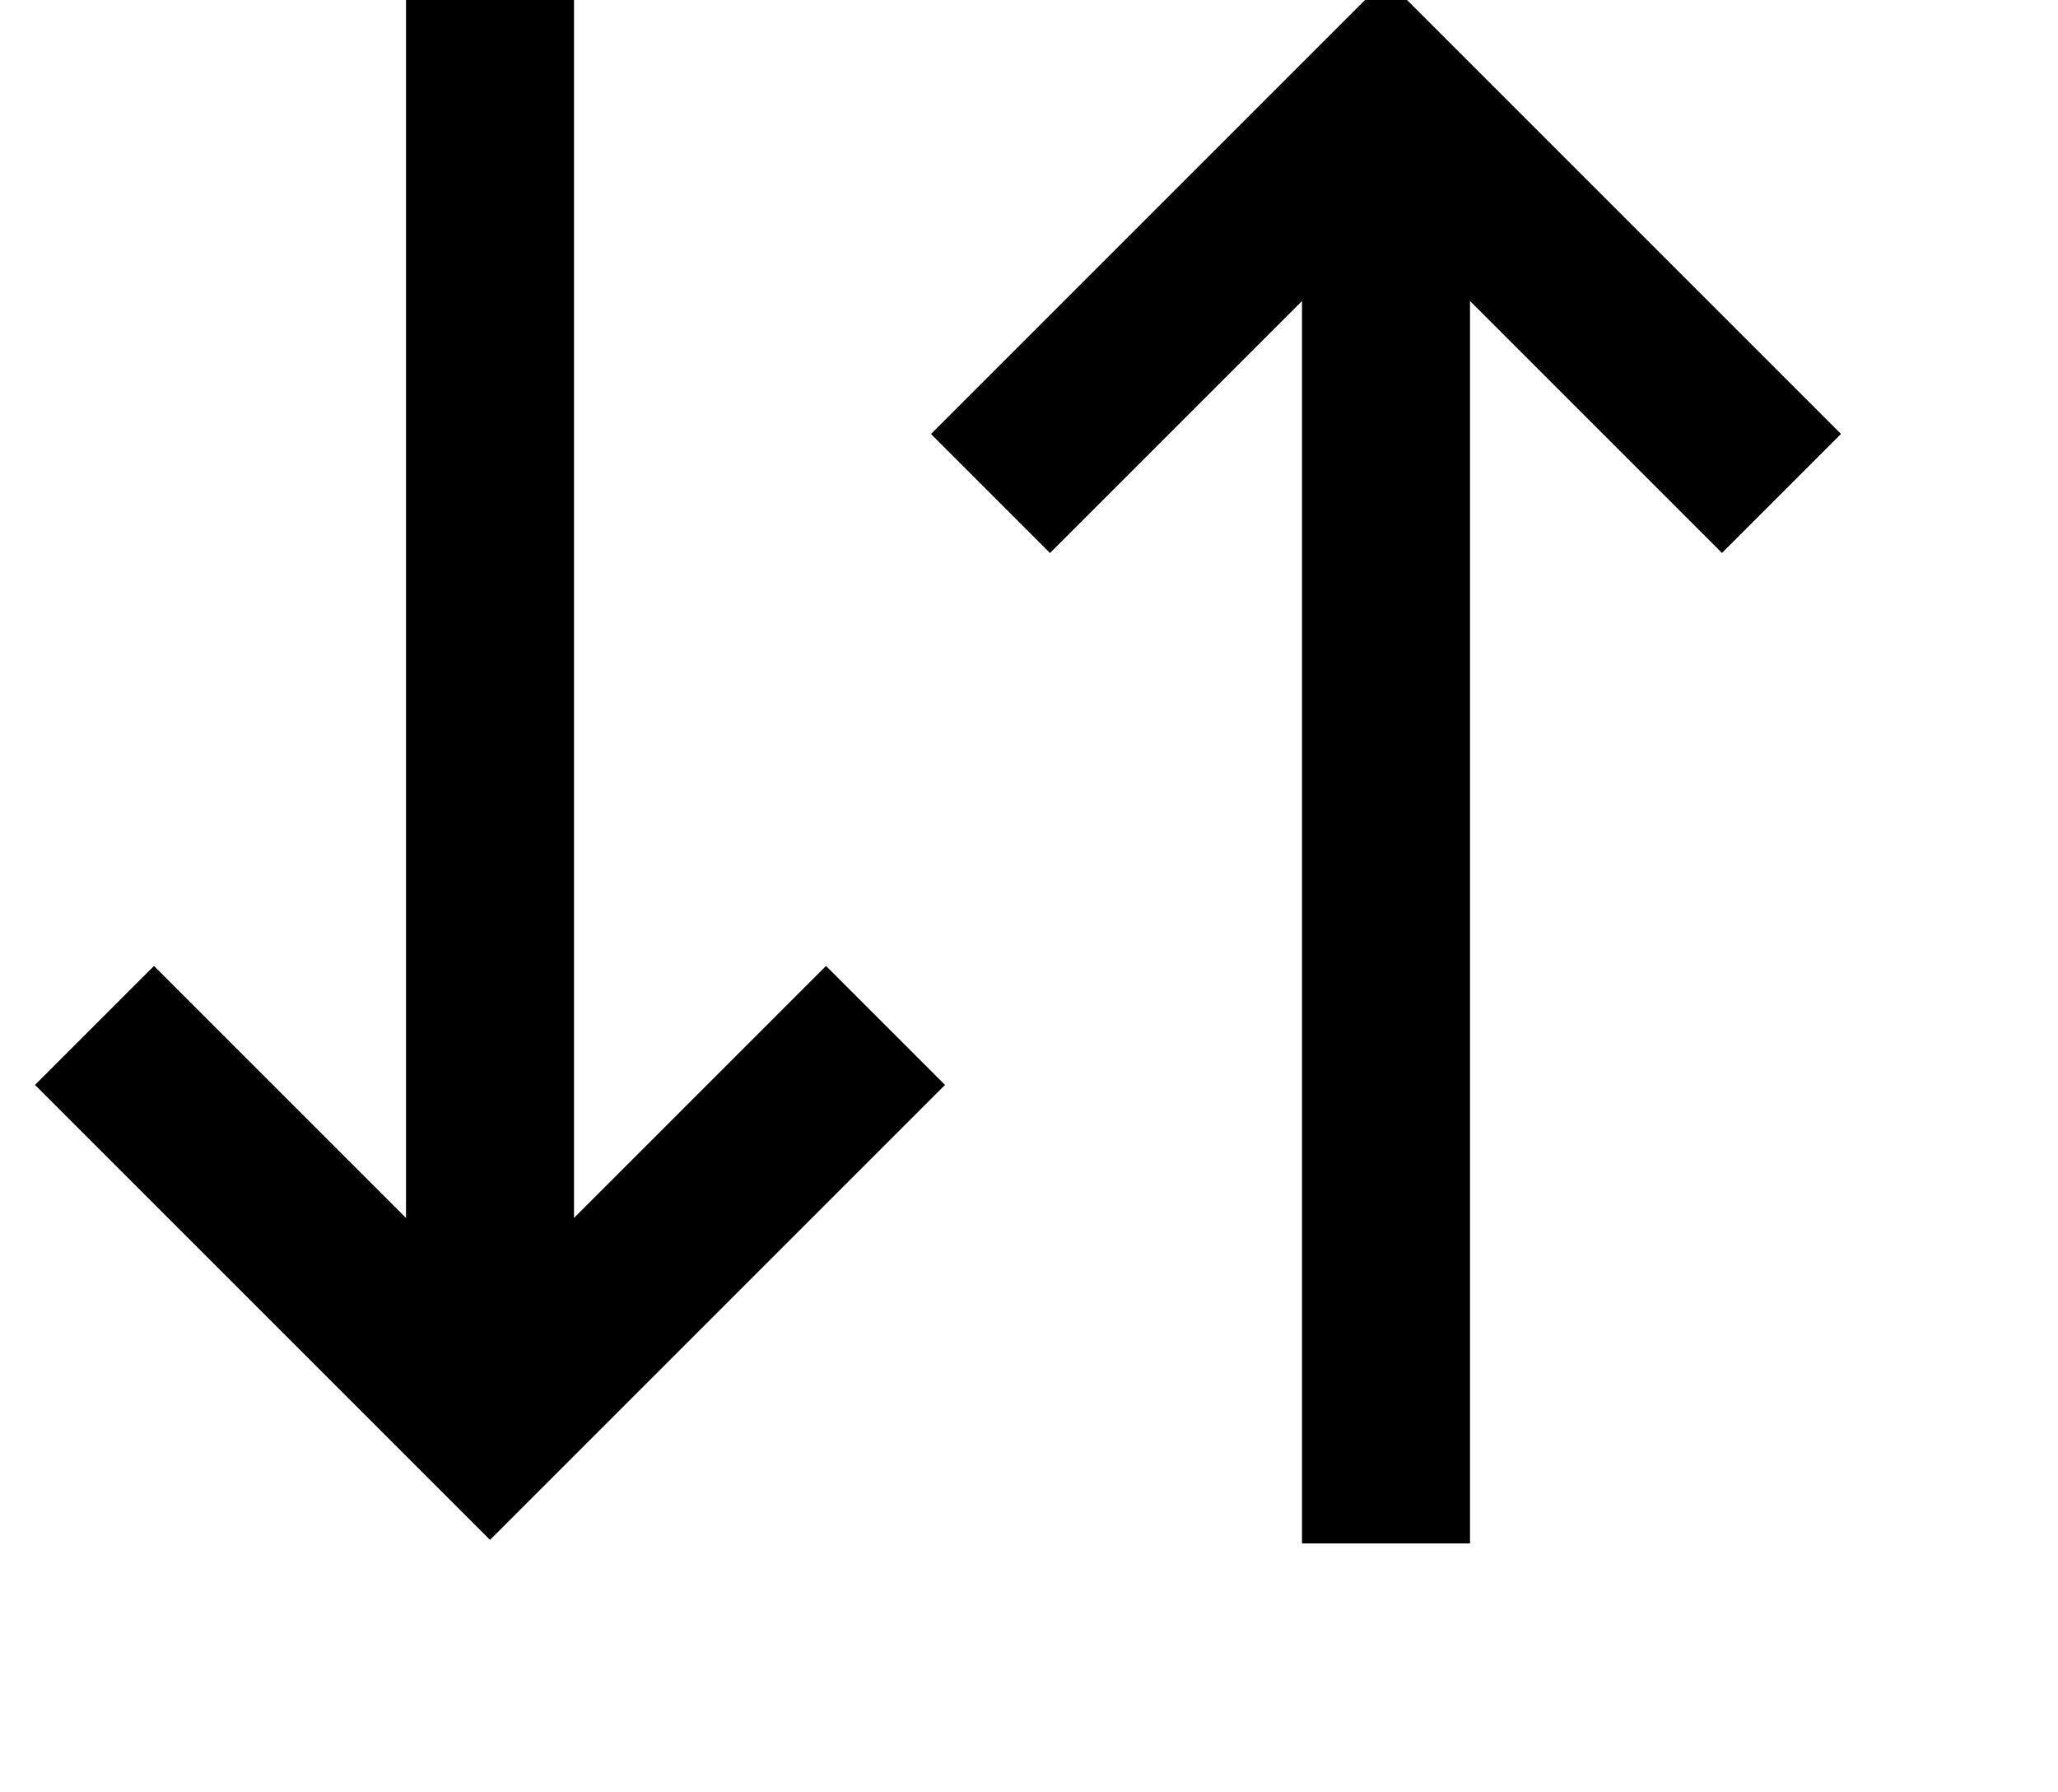 <?xml version="1.0" standalone="no"?>
<!DOCTYPE svg PUBLIC "-//W3C//DTD SVG 1.1//EN" "http://www.w3.org/Graphics/SVG/1.1/DTD/svg11.dtd" >
<svg xmlns="http://www.w3.org/2000/svg" xmlns:xlink="http://www.w3.org/1999/xlink" version="1.1" viewBox="-12 0 588 512">
   <path fill="currentColor"
d="M111 423l-96 -96l96 96l-96 -96l-17 -17v0l34 -34v0l17 17v0l55 55v0v-331v0v-24v0h48v0v24v0v331v0l55 -55v0l17 -17v0l34 34v0l-17 17v0l-96 96v0l-17 17v0l-17 -17v0zM367 11l17 -17l-17 17l17 -17l17 17v0l96 96v0l17 17v0l-34 34v0l-17 -17v0l-55 -55v0v331v0v24v0
h-48v0v-24v0v-331v0l-55 55v0l-17 17v0l-34 -34v0l17 -17v0l96 -96v0z" />
</svg>
